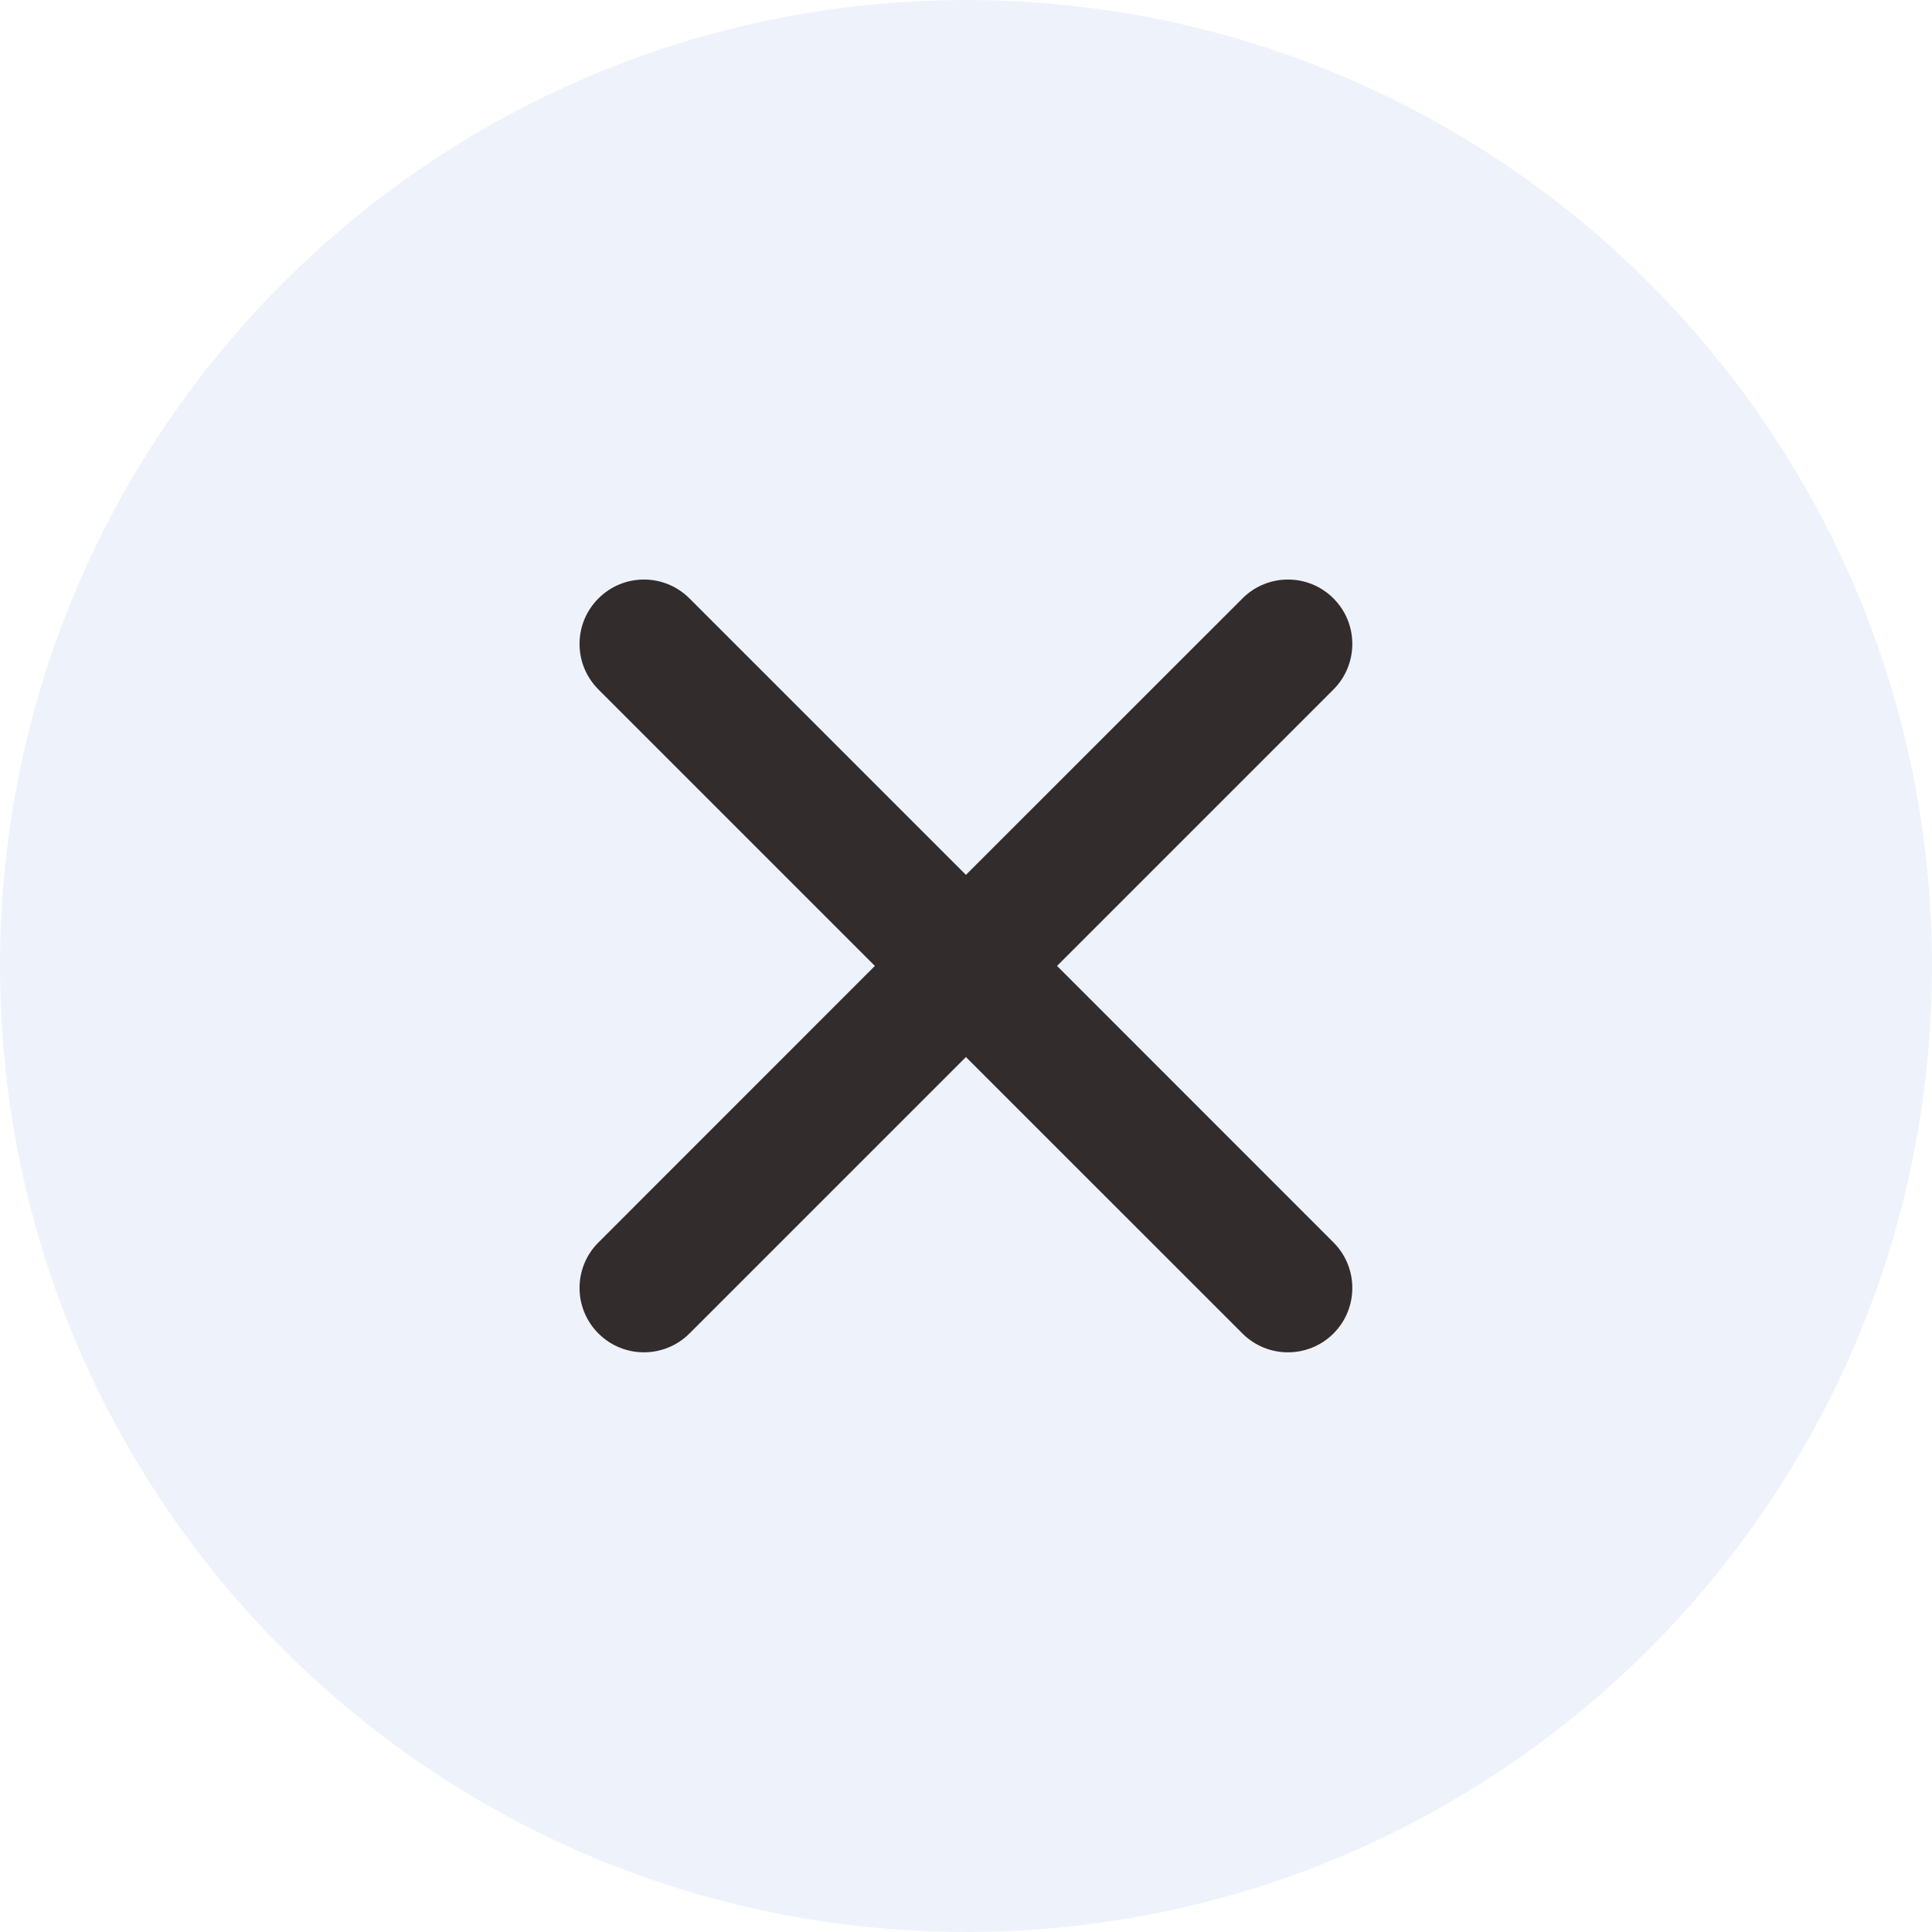 <svg width="24" height="24" viewBox="0 0 24 24" fill="none" xmlns="http://www.w3.org/2000/svg">
<path d="M12 24C18.627 24 24 18.627 24 12C24 5.373 18.627 0 12 0C5.373 0 0 5.373 0 12C0 18.627 5.373 24 12 24Z" fill="#DFE8F8" fill-opacity="0.5"/>
<path fill-rule="evenodd" clip-rule="evenodd" d="M8.565 7.434L11.999 10.868L15.434 7.434C15.746 7.121 16.253 7.121 16.565 7.434C16.877 7.746 16.877 8.252 16.565 8.565L13.131 11.999L16.565 15.434C16.877 15.746 16.877 16.253 16.565 16.565C16.253 16.877 15.746 16.877 15.434 16.565L11.999 13.131L8.565 16.565C8.252 16.877 7.746 16.877 7.434 16.565C7.121 16.253 7.121 15.746 7.434 15.434L10.868 11.999L7.434 8.565C7.121 8.252 7.121 7.746 7.434 7.434C7.746 7.121 8.252 7.121 8.565 7.434Z" fill="#332C2C"/>
</svg>
